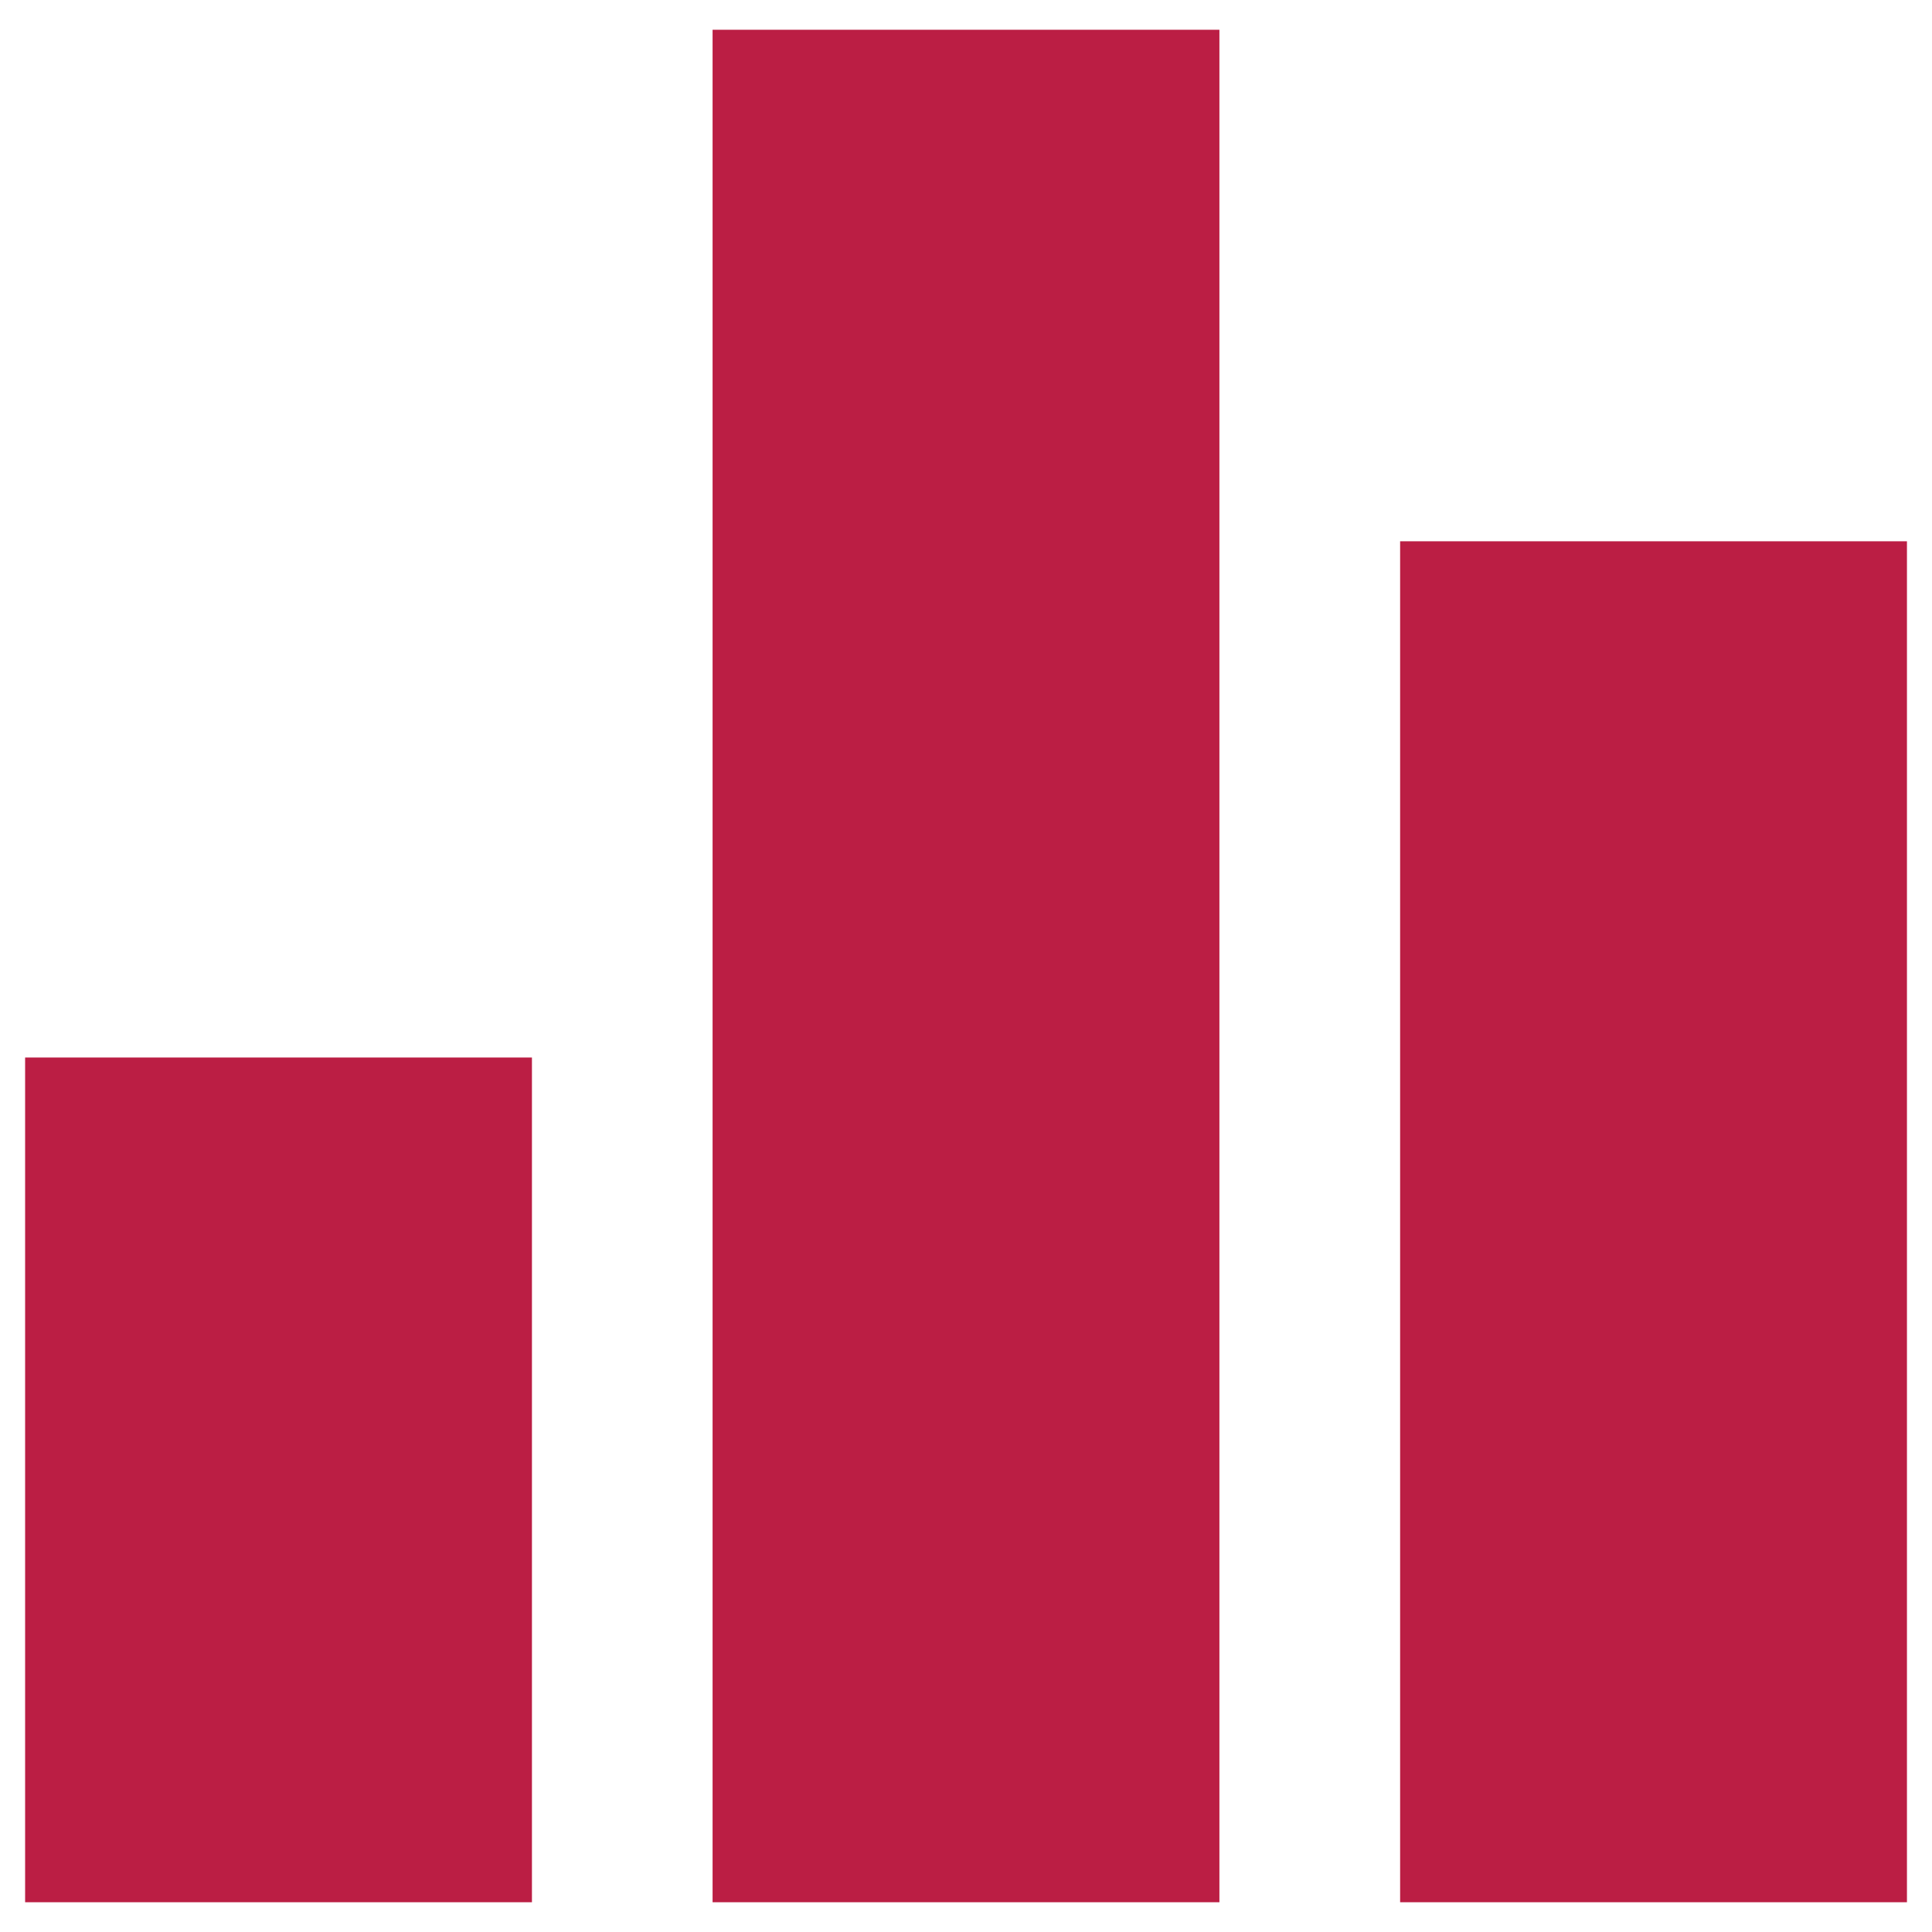 <?xml version="1.0" encoding="UTF-8"?>
<!DOCTYPE svg PUBLIC "-//W3C//DTD SVG 1.1//EN" "http://www.w3.org/Graphics/SVG/1.1/DTD/svg11.dtd">
<!-- Creator: CorelDRAW X6 -->
<svg xmlns="http://www.w3.org/2000/svg" xml:space="preserve" width="30px" height="30px" version="1.1" style="shape-rendering:geometricPrecision; text-rendering:geometricPrecision; image-rendering:optimizeQuality; fill-rule:evenodd; clip-rule:evenodd"
viewBox="0 0 30000 30000"
 xmlns:xlink="http://www.w3.org/1999/xlink">
 <defs>
  <style type="text/css">
   <![CDATA[
    .fil1 {fill:#bb1e44}
    .fil0 {fill:#bb1e44}
   ]]>
  </style>
 </defs>
 <g id="Layer_x0020_1">
  <path class="fil0" d="M-2063544 56601l37546 0 0 4222 -37546 0 0 -4222zm0 16662l20884 0 0 4222 -20884 0 0 -4222zm0 -8331l37546 0 0 4222 -37546 0 0 -4222z"/>
  <path class="fil1" d="M390 16421l7870 0 0 13117 -7870 0 0 -13117zm10675 -15959l7870 0 0 29076 -7870 0 0 -29076zm10676 7943l7870 0 0 21133 -7870 0 0 -21133z"/>
 </g>
</svg>
